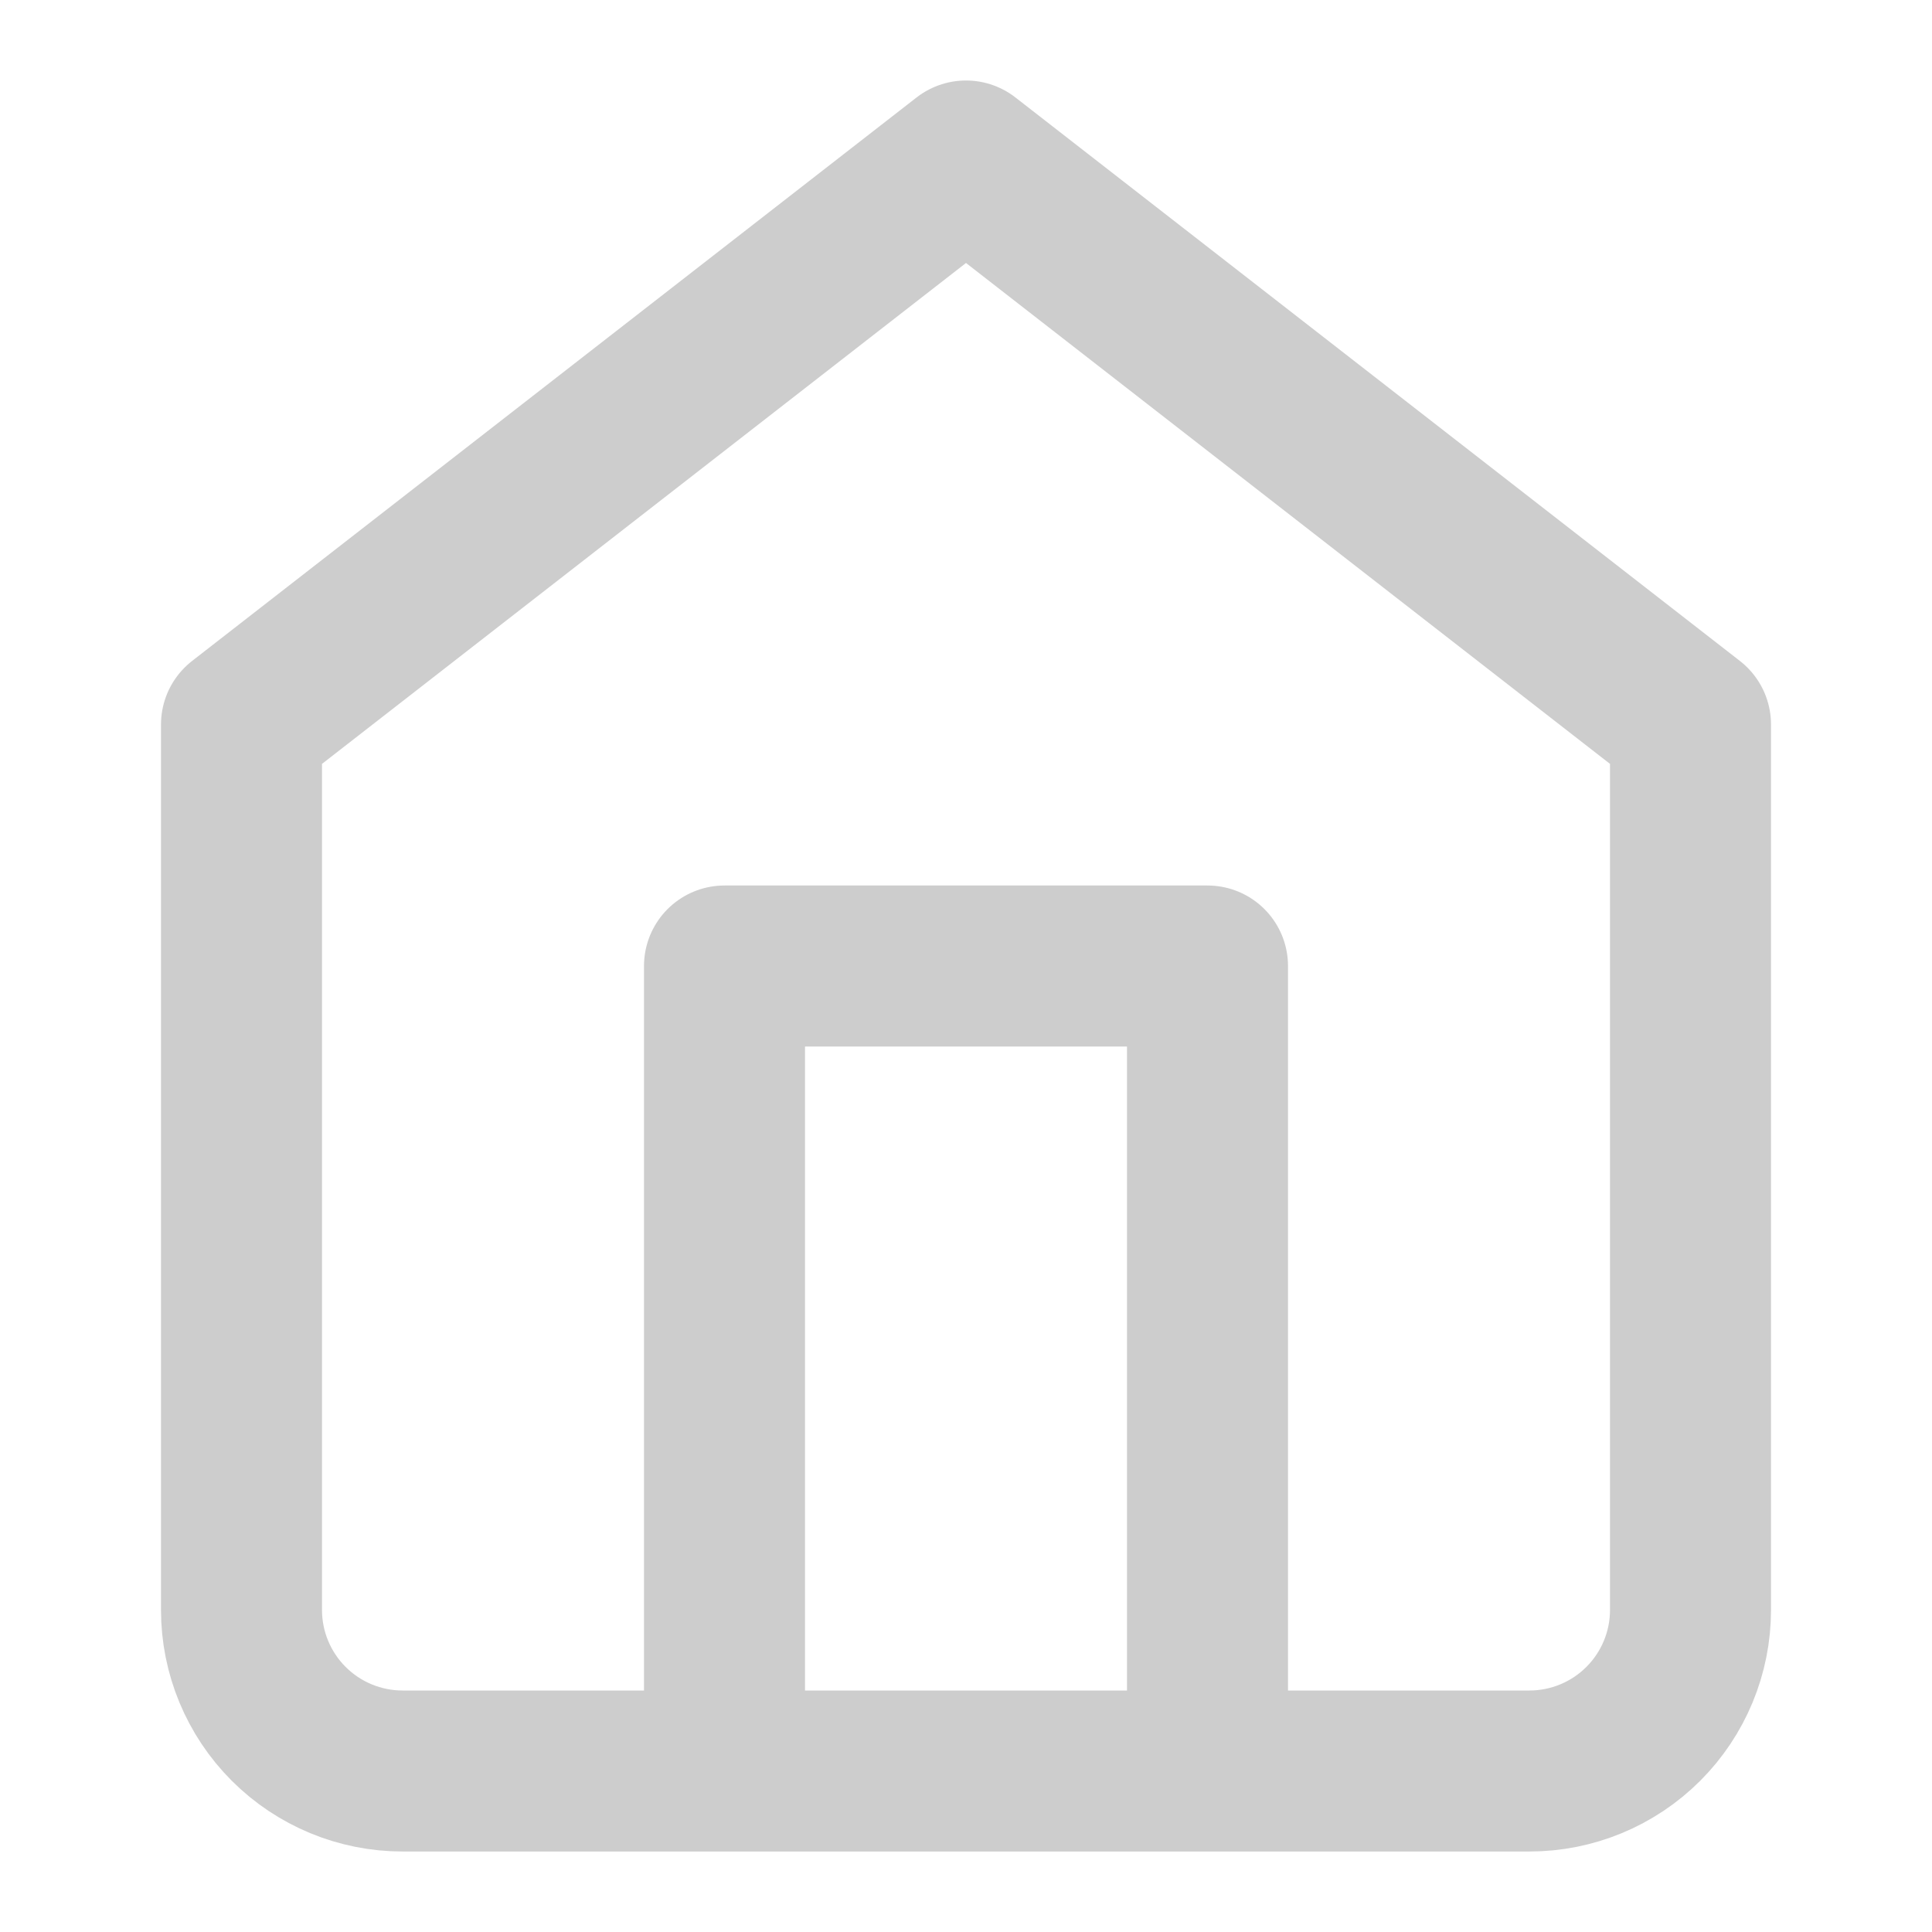 <svg width="24" height="24" viewBox="0 0 24 24" fill="none" xmlns="http://www.w3.org/2000/svg">
<path d="M3 9L12 2L21 9V20C21 20.53 20.789 21.039 20.414 21.414C20.039 21.789 19.53 22 19 22H5C4.47 22 3.961 21.789 3.586 21.414C3.211 21.039 3 20.53 3 20V9Z" stroke="#CDCDCD" stroke-width="2" stroke-linecap="round" stroke-linejoin="round"/>
<path d="M9 21V12H15V21" stroke="#CDCDCD" stroke-width="2" stroke-linecap="round" stroke-linejoin="round"/>
</svg>
